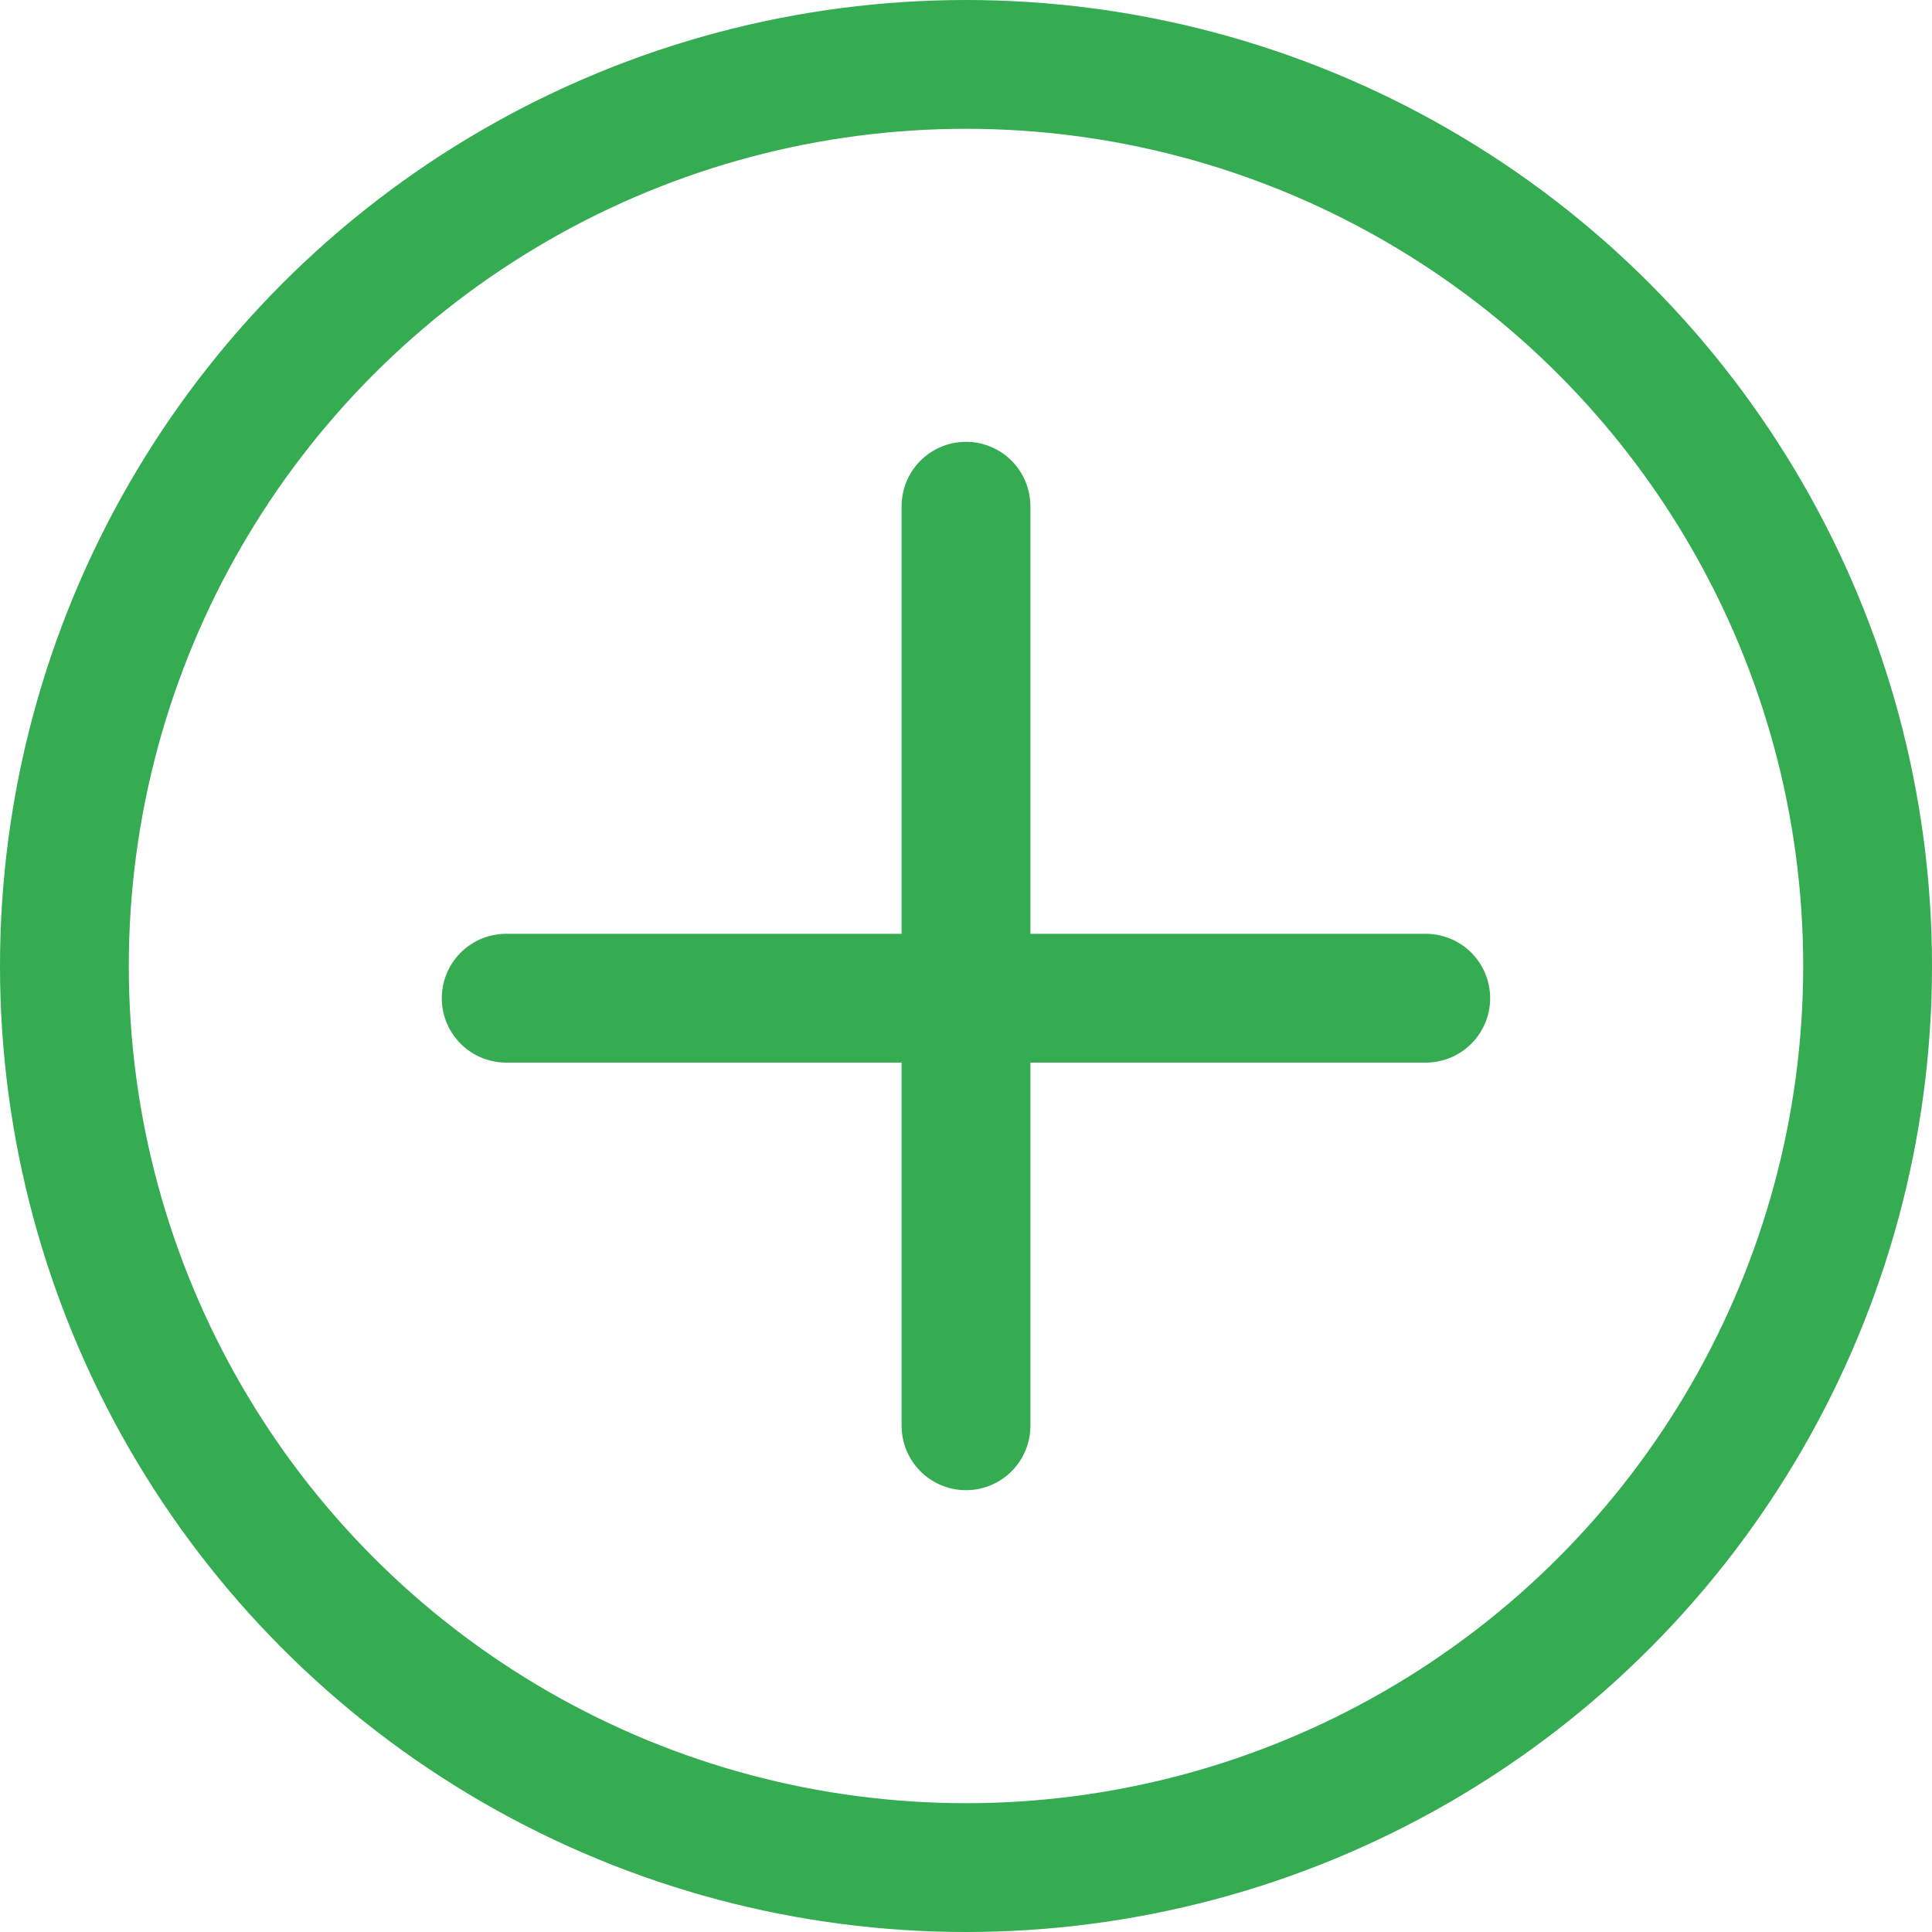 <svg width="60" height="60" viewBox="0 0 60 60" fill="none" xmlns="http://www.w3.org/2000/svg">
    <circle cx="30" cy="30" r="28" stroke="#35AB52" stroke-width="4" stroke-linejoin="round"/>
    <line x1="30" y1="15.721" x2="30" y2="44.279" stroke="#35AB52" stroke-width="4" stroke-linecap="round" stroke-linejoin="round"/>
    <line x1="44.278" y1="31" x2="15.72" y2="31" stroke="#35AB52" stroke-width="4" stroke-linecap="round" stroke-linejoin="round"/>
</svg>
